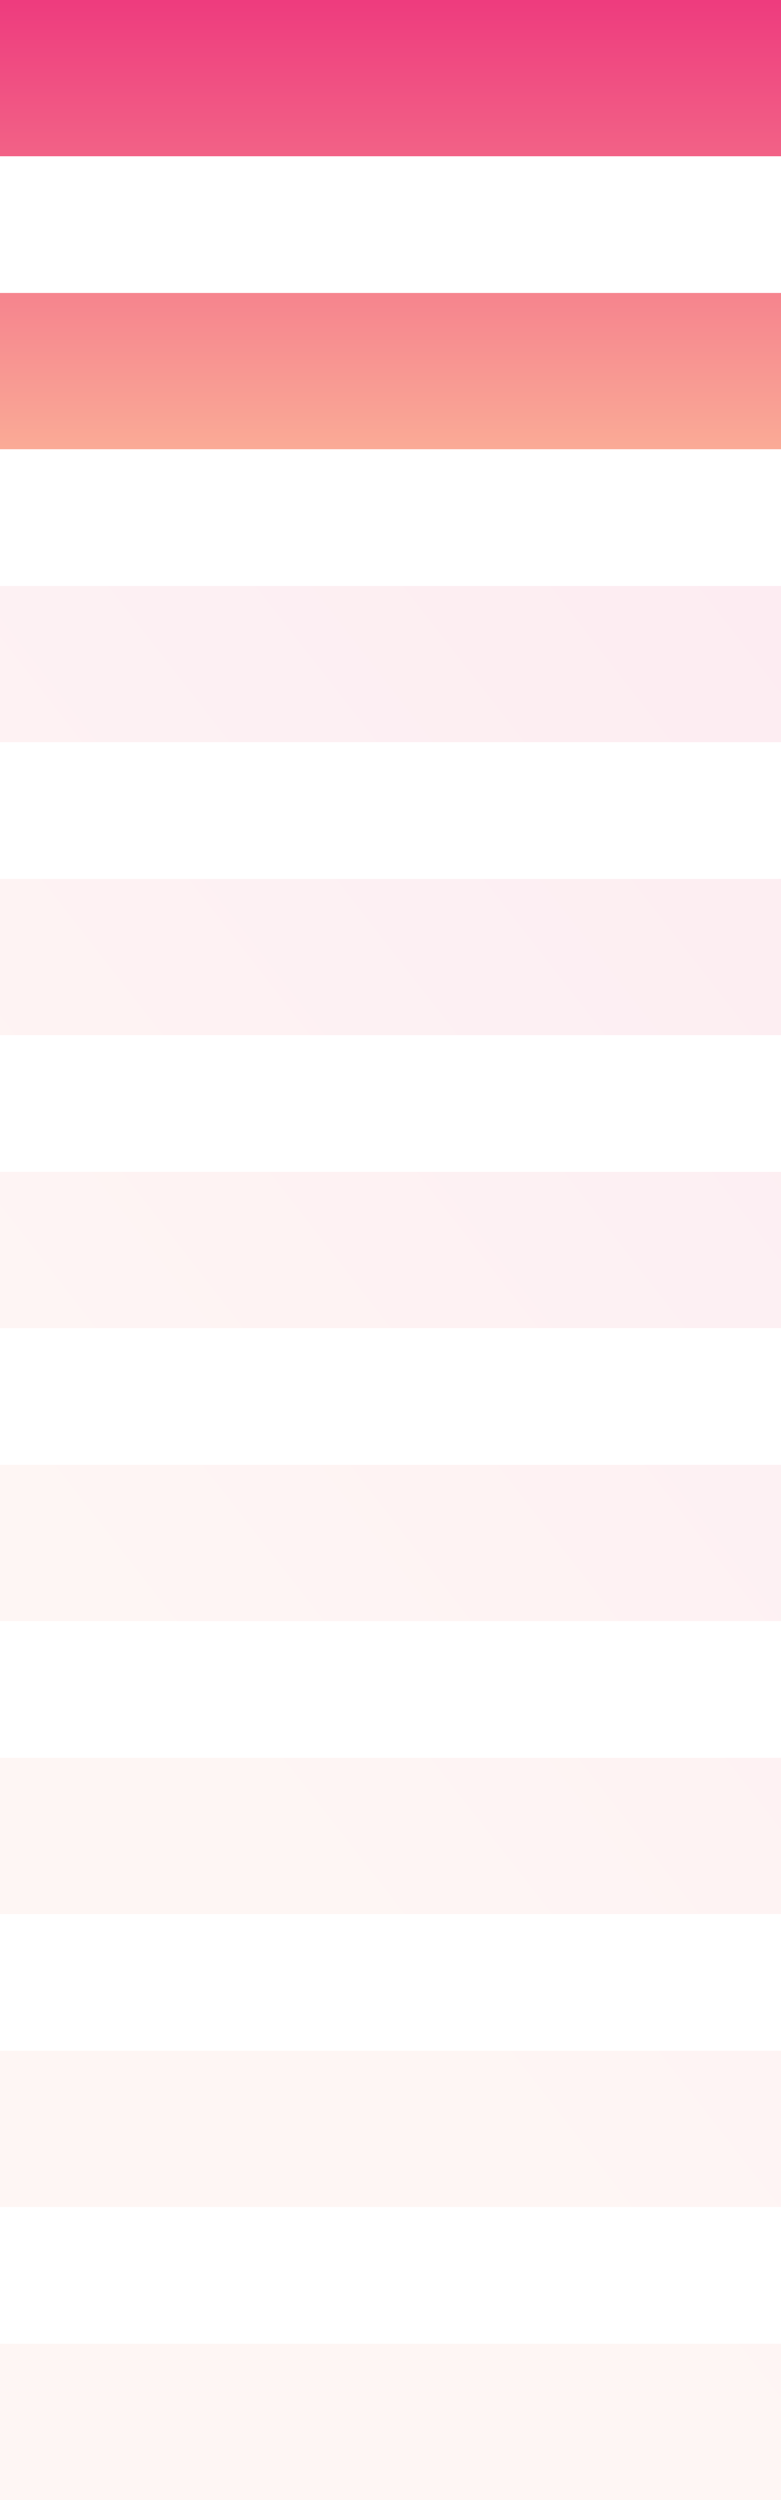 <?xml version="1.0" encoding="UTF-8"?>
<svg width="80px" height="256px" viewBox="0 0 80 256" version="1.1" xmlns="http://www.w3.org/2000/svg" xmlns:xlink="http://www.w3.org/1999/xlink">
    <!-- Generator: Sketch 50 (54983) - http://www.bohemiancoding.com/sketch -->
    <title>能耗-填充-1</title>
    <desc>Created with Sketch.</desc>
    <defs>
        <linearGradient x1="100%" y1="17.311%" x2="72.172%" y2="87.704%" id="linearGradient-1">
            <stop stop-color="#EE3C7E" offset="0%"></stop>
            <stop stop-color="#FAAA96" offset="100%"></stop>
        </linearGradient>
        <linearGradient x1="50%" y1="0%" x2="50%" y2="100%" id="linearGradient-2">
            <stop stop-color="#EE3C7E" offset="0%"></stop>
            <stop stop-color="#FAAA96" offset="100%"></stop>
        </linearGradient>
    </defs>
    <g id="大屏-0727" stroke="none" stroke-width="1" fill="none" fill-rule="evenodd">
        <g id="五常街道产业大脑" transform="translate(-4972, -2791)">
            <g id="Group-24" transform="translate(4386, 2180)">
                <g id="能耗-填充-1" transform="translate(586, 611)">
                    <path d="M0,0 L80,0 L80,16 L0,16 L0,0 Z M0,30 L80,30 L80,46 L0,46 L0,30 Z M0,60 L80,60 L80,76 L0,76 L0,60 Z M0,90 L80,90 L80,106 L0,106 L0,90 Z M0,120 L80,120 L80,136 L0,136 L0,120 Z M0,150 L80,150 L80,166 L0,166 L0,150 Z M0,180 L80,180 L80,196 L0,196 L0,180 Z M0,210 L80,210 L80,226 L0,226 L0,210 Z M0,240 L80,240 L80,256 L0,256 L0,240 Z" id="能耗-背景" fill="url(#linearGradient-1)" opacity="0.1"></path>
                    <path d="M0,30 L80,30 L80,46 L0,46 L0,30 Z M0,0 L80,0 L80,16 L0,16 L0,0 Z" id="Combined-Shape-Copy" fill="url(#linearGradient-2)"></path>
                </g>
            </g>
        </g>
    </g>
</svg>